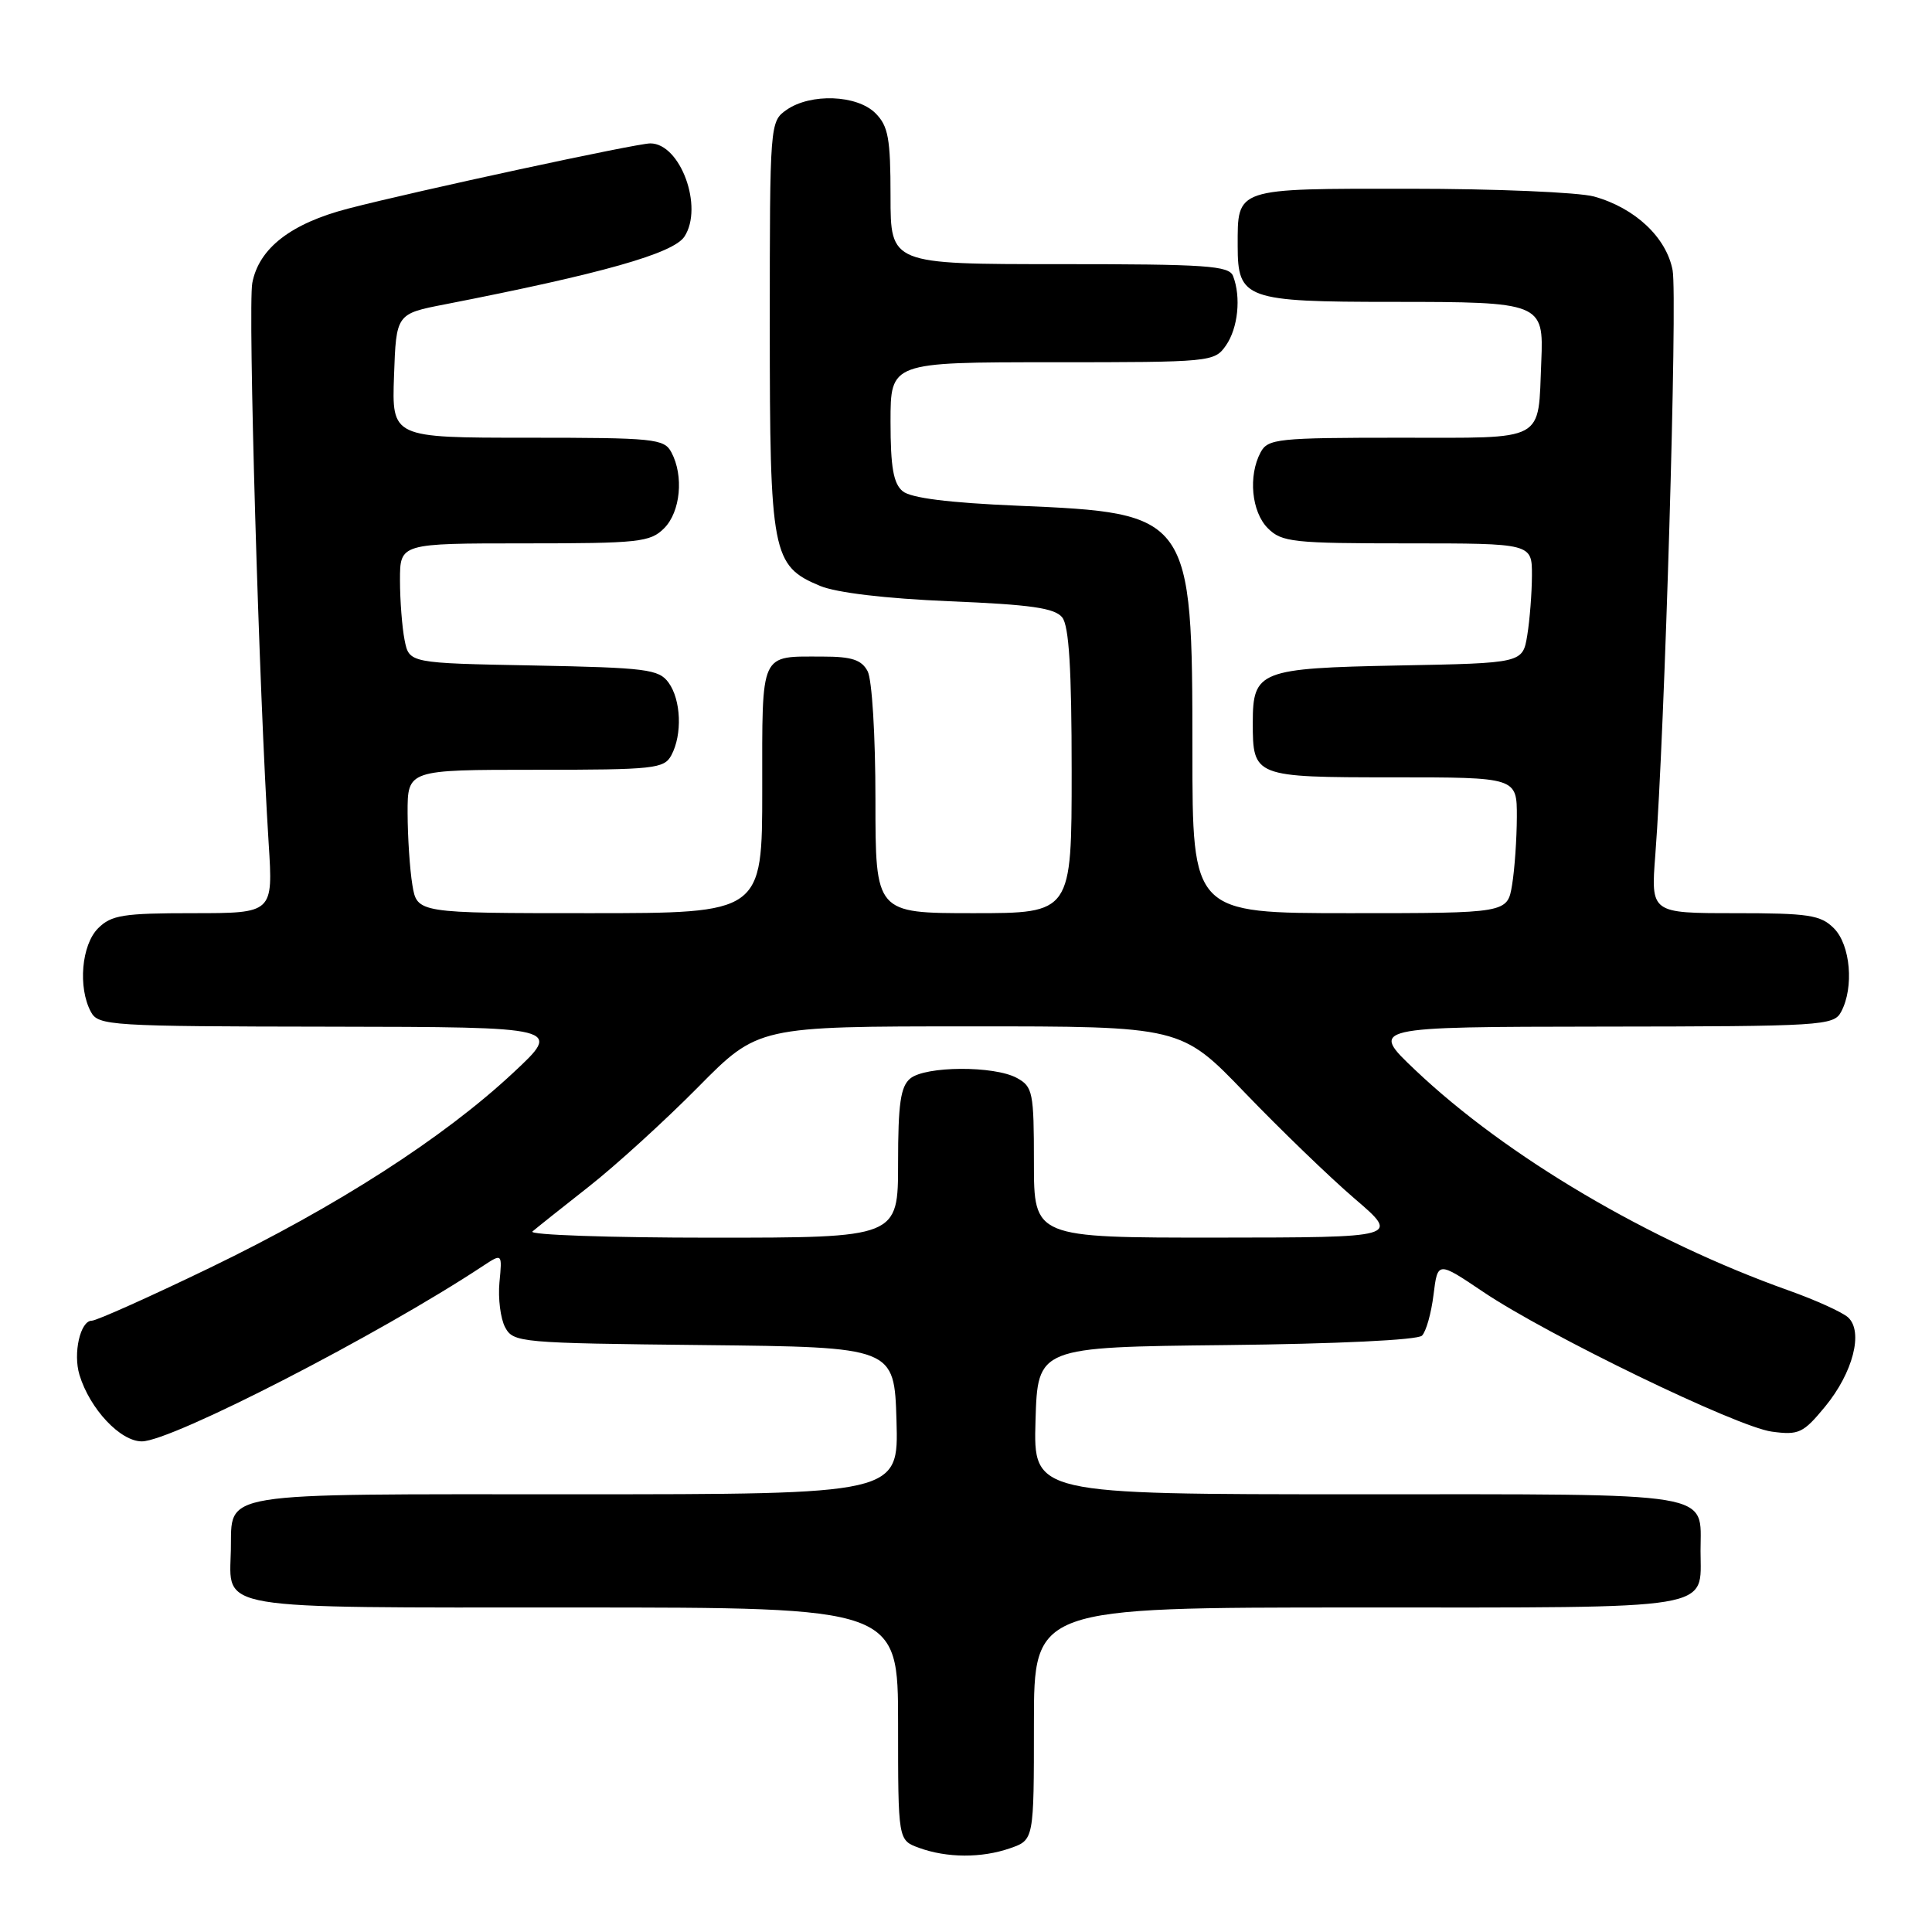 <?xml version="1.0" encoding="UTF-8" standalone="no"?>
<!DOCTYPE svg PUBLIC "-//W3C//DTD SVG 1.1//EN" "http://www.w3.org/Graphics/SVG/1.1/DTD/svg11.dtd" >
<svg xmlns="http://www.w3.org/2000/svg" xmlns:xlink="http://www.w3.org/1999/xlink" version="1.1" viewBox="0 0 256 256">
 <g >
 <path fill="currentColor"
d=" M 133.85 244.90 C 137.00 243.80 137.00 243.80 137.00 228.40 C 137.00 213.00 137.00 213.00 179.88 213.00 C 228.01 213.00 225.33 213.44 225.33 205.50 C 225.33 197.56 228.02 198.00 179.84 198.00 C 136.93 198.00 136.93 198.00 137.21 188.25 C 137.50 178.50 137.50 178.50 162.47 178.23 C 177.17 178.07 187.84 177.56 188.42 176.98 C 188.97 176.43 189.65 174.00 189.95 171.56 C 190.50 167.12 190.50 167.12 196.50 171.16 C 205.05 176.92 230.16 189.08 234.78 189.70 C 238.35 190.18 238.94 189.90 241.83 186.39 C 245.53 181.90 246.94 176.45 244.88 174.56 C 244.12 173.87 240.57 172.26 237.00 170.99 C 218.50 164.40 199.61 153.25 187.52 141.78 C 181.50 136.07 181.50 136.07 212.21 136.03 C 241.54 136.00 242.98 135.91 243.96 134.07 C 245.69 130.84 245.20 125.20 243.00 123.00 C 241.24 121.24 239.67 121.00 229.87 121.00 C 218.74 121.00 218.74 121.00 219.34 113.25 C 220.58 97.20 222.29 39.35 221.63 35.81 C 220.81 31.46 216.65 27.55 211.22 26.04 C 209.17 25.48 198.18 25.01 186.79 25.01 C 163.52 25.00 164.00 24.84 164.00 32.61 C 164.00 39.62 165.05 40.00 184.53 40.00 C 204.26 40.00 204.56 40.12 204.23 47.86 C 203.77 58.71 205.09 58.00 185.46 58.00 C 169.29 58.00 168.00 58.14 167.04 59.93 C 165.37 63.05 165.83 67.83 168.00 70.00 C 169.84 71.84 171.33 72.00 186.50 72.00 C 203.00 72.00 203.00 72.00 202.99 76.25 C 202.98 78.59 202.70 82.16 202.37 84.18 C 201.76 87.87 201.76 87.87 185.30 88.18 C 166.90 88.54 166.00 88.89 166.00 95.76 C 166.00 102.93 166.17 103.00 184.54 103.00 C 201.00 103.00 201.00 103.00 200.99 108.25 C 200.98 111.14 200.70 115.19 200.36 117.25 C 199.74 121.00 199.74 121.00 178.87 121.00 C 158.00 121.00 158.00 121.00 158.00 99.47 C 158.00 68.27 157.79 67.97 134.86 67.01 C 125.69 66.62 120.70 65.99 119.61 65.09 C 118.38 64.07 118.00 61.90 118.00 55.88 C 118.00 48.00 118.00 48.00 139.44 48.00 C 160.47 48.00 160.92 47.96 162.44 45.78 C 164.04 43.49 164.47 39.38 163.39 36.58 C 162.86 35.20 159.89 35.00 140.39 35.00 C 118.00 35.00 118.00 35.00 118.00 26.00 C 118.00 18.33 117.70 16.70 116.00 15.00 C 113.56 12.56 107.41 12.33 104.22 14.56 C 102.02 16.10 102.00 16.35 102.00 43.11 C 102.00 73.38 102.31 74.98 108.65 77.63 C 110.84 78.54 117.30 79.31 125.83 79.67 C 136.58 80.11 139.77 80.57 140.75 81.81 C 141.65 82.94 142.00 88.65 142.00 102.19 C 142.00 121.00 142.00 121.00 129.00 121.00 C 116.00 121.00 116.00 121.00 116.00 105.93 C 116.00 97.46 115.55 90.02 114.96 88.93 C 114.16 87.43 112.85 87.00 109.05 87.00 C 100.61 87.00 101.00 86.14 101.00 104.61 C 101.00 121.00 101.00 121.00 78.13 121.00 C 55.26 121.00 55.26 121.00 54.64 117.25 C 54.30 115.19 54.02 110.91 54.01 107.75 C 54.00 102.00 54.00 102.00 70.96 102.00 C 86.71 102.00 88.00 101.86 88.96 100.07 C 90.43 97.33 90.25 92.72 88.58 90.44 C 87.30 88.68 85.64 88.47 70.69 88.18 C 54.22 87.87 54.22 87.87 53.61 84.81 C 53.28 83.13 53.00 79.56 53.00 76.88 C 53.00 72.00 53.00 72.00 69.50 72.00 C 84.67 72.00 86.16 71.84 88.00 70.00 C 90.17 67.83 90.63 63.05 88.96 59.93 C 88.00 58.13 86.70 58.00 69.92 58.00 C 51.92 58.00 51.92 58.00 52.21 49.79 C 52.50 41.58 52.50 41.58 59.00 40.32 C 79.78 36.26 89.22 33.59 90.69 31.35 C 93.25 27.44 90.16 19.00 86.17 19.00 C 84.35 19.00 55.18 25.29 46.17 27.63 C 38.55 29.60 34.30 32.90 33.43 37.50 C 32.84 40.69 34.32 91.76 35.60 111.75 C 36.19 121.00 36.19 121.00 25.59 121.00 C 16.33 121.00 14.75 121.25 13.00 123.00 C 10.80 125.20 10.31 130.84 12.04 134.07 C 13.02 135.91 14.47 136.00 43.79 136.04 C 74.50 136.09 74.50 136.09 68.00 142.15 C 58.73 150.80 44.66 159.84 27.85 167.97 C 19.84 171.84 12.78 175.00 12.16 175.00 C 10.64 175.00 9.66 179.32 10.53 182.18 C 11.90 186.69 15.95 191.00 18.80 190.99 C 22.75 190.98 50.23 176.85 64.02 167.73 C 66.55 166.07 66.55 166.07 66.18 169.92 C 65.98 172.04 66.32 174.72 66.93 175.87 C 68.02 177.90 68.84 177.97 93.28 178.23 C 118.50 178.50 118.50 178.50 118.79 188.25 C 119.07 198.00 119.07 198.00 76.16 198.00 C 28.07 198.00 30.77 197.56 30.59 205.39 C 30.42 213.43 27.86 213.00 76.12 213.00 C 119.00 213.00 119.00 213.00 119.00 228.42 C 119.00 243.83 119.00 243.83 121.75 244.84 C 125.48 246.20 130.06 246.22 133.85 244.90 Z  M 70.55 163.18 C 71.07 162.73 74.42 160.06 78.00 157.25 C 81.58 154.44 88.09 148.51 92.48 144.07 C 100.45 136.00 100.45 136.00 128.48 136.00 C 156.50 135.99 156.50 135.99 165.00 144.84 C 169.68 149.70 176.20 156.00 179.50 158.83 C 185.50 163.97 185.50 163.97 161.25 163.99 C 137.00 164.00 137.00 164.00 137.00 154.04 C 137.00 144.73 136.85 143.99 134.75 142.84 C 131.74 141.19 122.62 141.24 120.61 142.91 C 119.33 143.97 119.00 146.26 119.00 154.12 C 119.00 164.00 119.00 164.00 94.30 164.00 C 80.72 164.00 70.03 163.63 70.55 163.18 Z "/>
</g>
</svg>